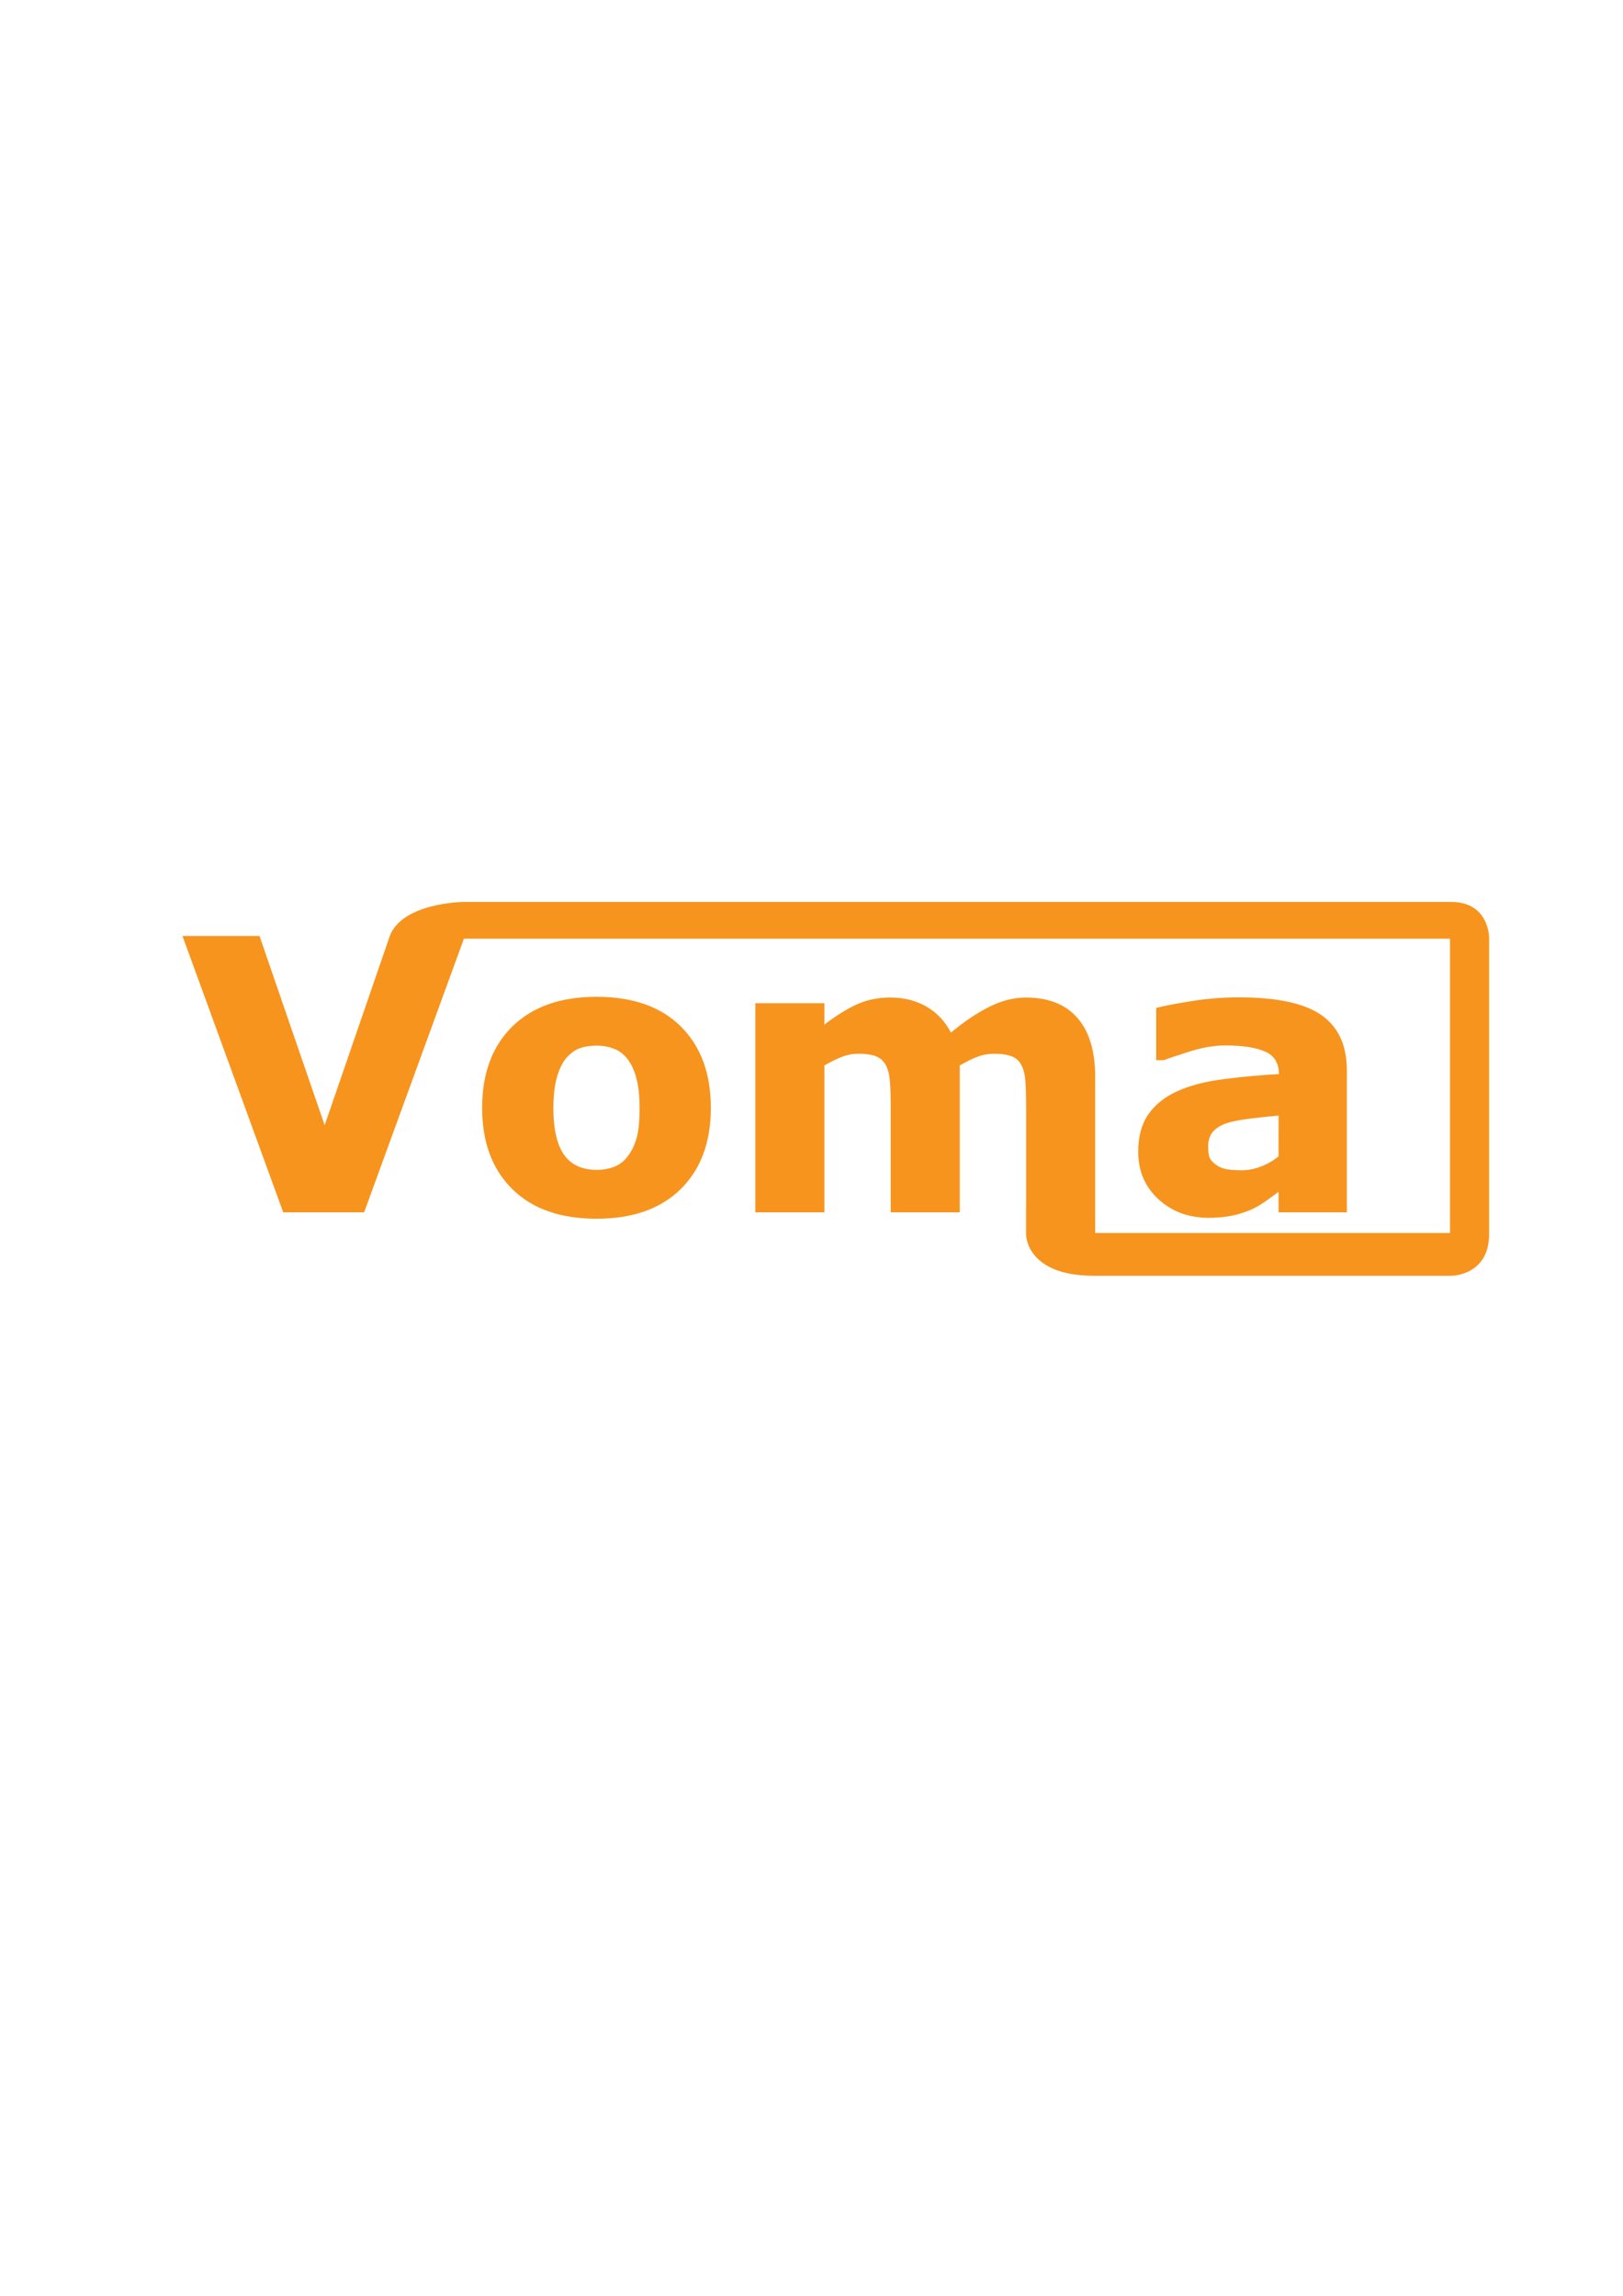 <?xml version="1.0" encoding="utf-8"?>
<!-- Generator: Adobe Illustrator 17.0.0, SVG Export Plug-In . SVG Version: 6.00 Build 0)  -->
<!DOCTYPE svg PUBLIC "-//W3C//DTD SVG 1.1//EN" "http://www.w3.org/Graphics/SVG/1.1/DTD/svg11.dtd">
<svg version="1.1" id="Layer_1" xmlns="http://www.w3.org/2000/svg" xmlns:xlink="http://www.w3.org/1999/xlink" x="0px" y="0px"
	 width="595.28px" height="841.89px" viewBox="0 0 595.28 841.89" enable-background="new 0 0 595.28 841.89" xml:space="preserve">
<g>
	<path fill="#F7941E" stroke="#F7941E" stroke-miterlimit="10" d="M218.781,366.035c-13.028,0-23.191,3.571-30.491,10.714
		c-7.3,7.143-10.95,16.98-10.95,29.514c0,12.443,3.627,22.248,10.882,29.413c7.254,7.165,17.44,10.747,30.558,10.747
		c13.117,0,23.303-3.582,30.558-10.747c7.254-7.165,10.882-16.97,10.882-29.413c0-12.442-3.605-22.259-10.815-29.446
		C242.196,369.63,231.988,366.035,218.781,366.035z M233.908,417.684c-0.787,2.719-1.966,5.044-3.538,6.975
		c-1.393,1.752-3.089,2.998-5.087,3.74c-2,0.74-4.1,1.111-6.3,1.111c-2.561,0-4.841-0.404-6.839-1.213
		c-2-0.809-3.718-2.089-5.155-3.841c-1.482-1.842-2.606-4.278-3.369-7.312c-0.764-3.031-1.146-6.613-1.146-10.747
		c0-4.626,0.438-8.467,1.314-11.522c0.876-3.055,2.055-5.458,3.538-7.21c1.662-1.887,3.403-3.144,5.222-3.773
		c1.819-0.629,3.896-0.943,6.233-0.943c2.335,0,4.515,0.382,6.536,1.146c2.021,0.765,3.75,2.066,5.188,3.908
		c1.437,1.797,2.561,4.201,3.369,7.21c0.809,3.01,1.213,6.738,1.213,11.186C235.087,411.205,234.694,414.967,233.908,417.684z"/>
	<path fill="#F7941E" stroke="#F7941E" stroke-miterlimit="10" d="M448.893,396.223c-6.648,0.854-12.22,2.291-16.711,4.313
		c-4.538,2.021-8.042,4.784-10.512,8.288c-2.471,3.504-3.706,8.019-3.706,13.544c0,6.918,2.426,12.601,7.277,17.048
		s10.871,6.671,18.059,6.671c3.055,0,5.862-0.259,8.423-0.775s5.03-1.313,7.412-2.392c1.707-0.809,3.526-1.909,5.458-3.302
		c1.931-1.392,3.548-2.583,4.852-3.571v8.019H493.5v-51.48c0-9.073-3.065-15.734-9.198-19.979
		c-6.131-4.246-16.094-6.368-29.884-6.368c-5.795,0-11.579,0.461-17.351,1.382c-5.773,0.921-9.939,1.718-12.5,2.392v18.261h2.224
		c1.977-0.764,5.232-1.854,9.771-3.268c4.537-1.416,8.804-2.123,12.803-2.123c6.647,0,11.68,0.798,15.094,2.393
		c3.413,1.595,5.121,4.48,5.121,8.658v0.404C462.437,394.74,455.54,395.37,448.893,396.223z M469.444,424.271
		c-1.887,1.613-4.076,2.911-6.57,3.896c-2.492,0.986-4.952,1.478-7.378,1.478c-3.056,0-5.301-0.213-6.738-0.638
		c-1.438-0.426-2.673-1.086-3.706-1.981c-1.078-0.896-1.752-1.836-2.021-2.821s-0.404-2.261-0.404-3.829
		c0-2.373,0.641-4.287,1.92-5.742c1.281-1.455,3.134-2.563,5.56-3.325c1.977-0.627,4.874-1.176,8.692-1.646
		c3.817-0.47,7.367-0.839,10.646-1.108V424.271z"/>
	<path fill="#F7941E" stroke="#F7941E" stroke-miterlimit="10" d="M532.333,331.25h-362.54c0,0-22.285,0.335-26.467,12.481
		l-24.25,70.433l-24.25-70.433H67.641l36.589,100.333h28.975l36.589-100.333h362.54v108.935H401.186v-8.602v-49.257
		c0-9.208-2.12-16.262-6.359-21.158c-4.238-4.896-10.44-7.345-18.604-7.345c-4.397,0-8.882,1.169-13.458,3.504
		c-4.575,2.336-9.285,5.549-14.129,9.636c-2.154-4.313-5.138-7.581-8.951-9.804c-3.813-2.225-8.21-3.336-13.189-3.336
		c-4.622,0-8.839,0.921-12.652,2.763c-3.813,1.843-7.807,4.403-11.979,7.682v-8.355h-24.325v75.671h24.325v-53.637
		c1.796-1.078,3.817-2.1,6.064-3.066c2.246-0.965,4.559-1.448,6.94-1.448c2.965,0,5.267,0.37,6.907,1.112
		c1.639,0.74,2.863,1.92,3.672,3.537s1.303,3.718,1.482,6.301c0.179,2.583,0.27,5.717,0.27,9.399v37.802h24.325v-53.637
		c2.785-1.617,5.144-2.773,7.075-3.471c1.931-0.695,3.908-1.044,5.93-1.044c3.009,0,5.346,0.37,7.008,1.112
		c1.661,0.74,2.874,1.92,3.639,3.537c0.809,1.617,1.291,3.706,1.449,6.267c0.156,2.561,0.235,5.705,0.235,9.434v37.802h-0.027v8.602
		c0,0-0.119,14.667,24.375,14.667h131.125c0,0,13.333-0.036,13.333-14.667V343.731C545.667,343.731,545.631,331.25,532.333,331.25z"
		/>
</g>
</svg>
